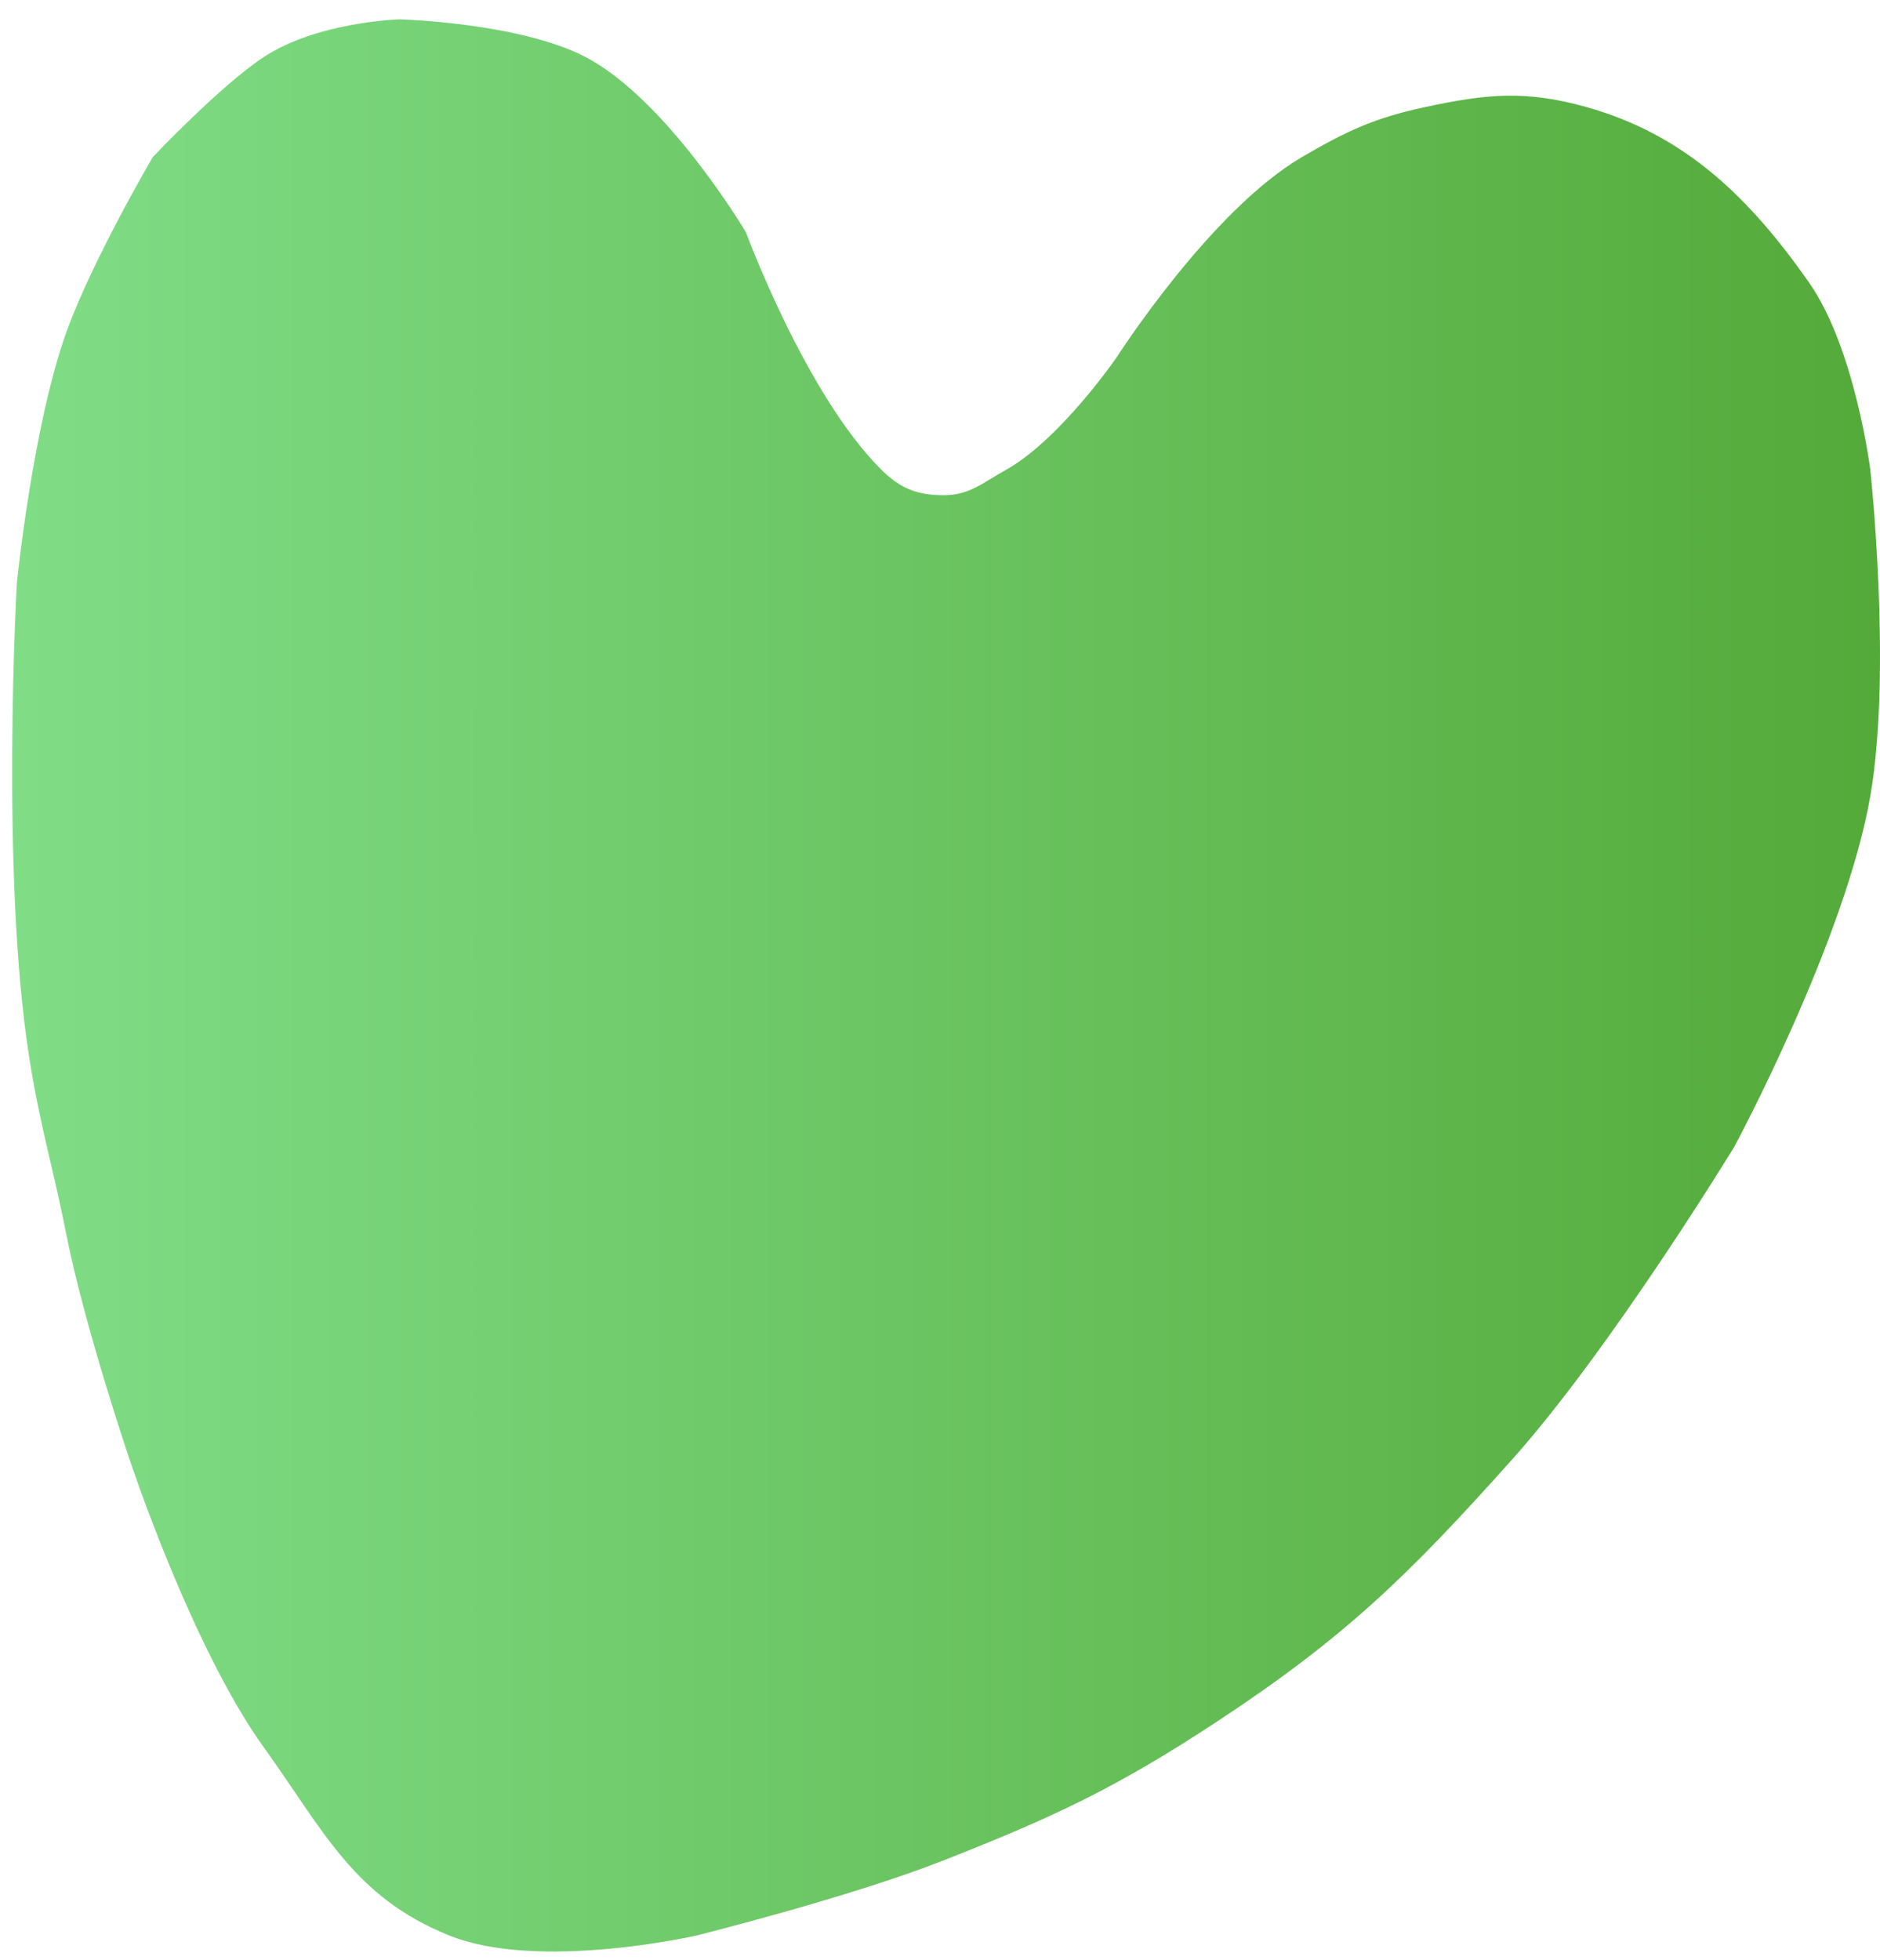 <svg width="71" height="74" viewBox="0 0 71 74" fill="none" xmlns="http://www.w3.org/2000/svg">
<path d="M37.97 17.754C40.014 16.625 42.169 13.498 42.169 13.498C42.169 13.498 45.708 7.956 49.169 5.931C50.87 4.937 51.916 4.451 53.836 4.04C56.154 3.543 57.619 3.401 59.903 4.04C63.638 5.083 66.07 7.46 68.315 10.661C70.063 13.152 70.636 17.754 70.636 17.754C70.636 17.754 71.455 25.319 70.636 30.05C69.689 35.515 65.503 43.292 65.503 43.292C65.503 43.292 60.872 50.898 57.103 55.115C53.201 59.48 50.781 61.845 45.903 65.046C42.14 67.516 39.815 68.604 35.636 70.249C32.089 71.645 26.303 73.086 26.303 73.086C26.303 73.086 20.352 74.446 16.97 73.086C13.359 71.634 12.243 69.152 9.97 65.992C7.232 62.187 4.895 55.115 4.895 55.115C4.895 55.115 3.193 50.1 2.503 46.603C2.002 44.061 1.527 42.591 1.112 39.982C0.008 33.048 0.637 22.011 0.637 22.011C0.637 22.011 1.233 16.096 2.503 12.552C3.476 9.838 5.77 5.931 5.77 5.931C5.77 5.931 8.337 3.217 9.97 2.148C12.005 0.815 15.103 0.729 15.103 0.729C15.103 0.729 19.623 0.858 22.103 2.148C25.201 3.759 28.17 8.769 28.17 8.769C28.17 8.769 30.433 14.917 33.303 17.754C34.003 18.447 34.653 18.7 35.635 18.7C36.616 18.7 37.108 18.23 37.97 17.754Z" fill="url(#paint0_linear_7_35)"/>
<defs>
<linearGradient id="paint0_linear_7_35" x1="-6.144" y1="37.21" x2="71" y2="37.21" gradientUnits="userSpaceOnUse">
<stop stop-color="#84E28E"/>
<stop offset="1" stop-color="#54AA39"/>
</linearGradient>
</defs>
</svg>
